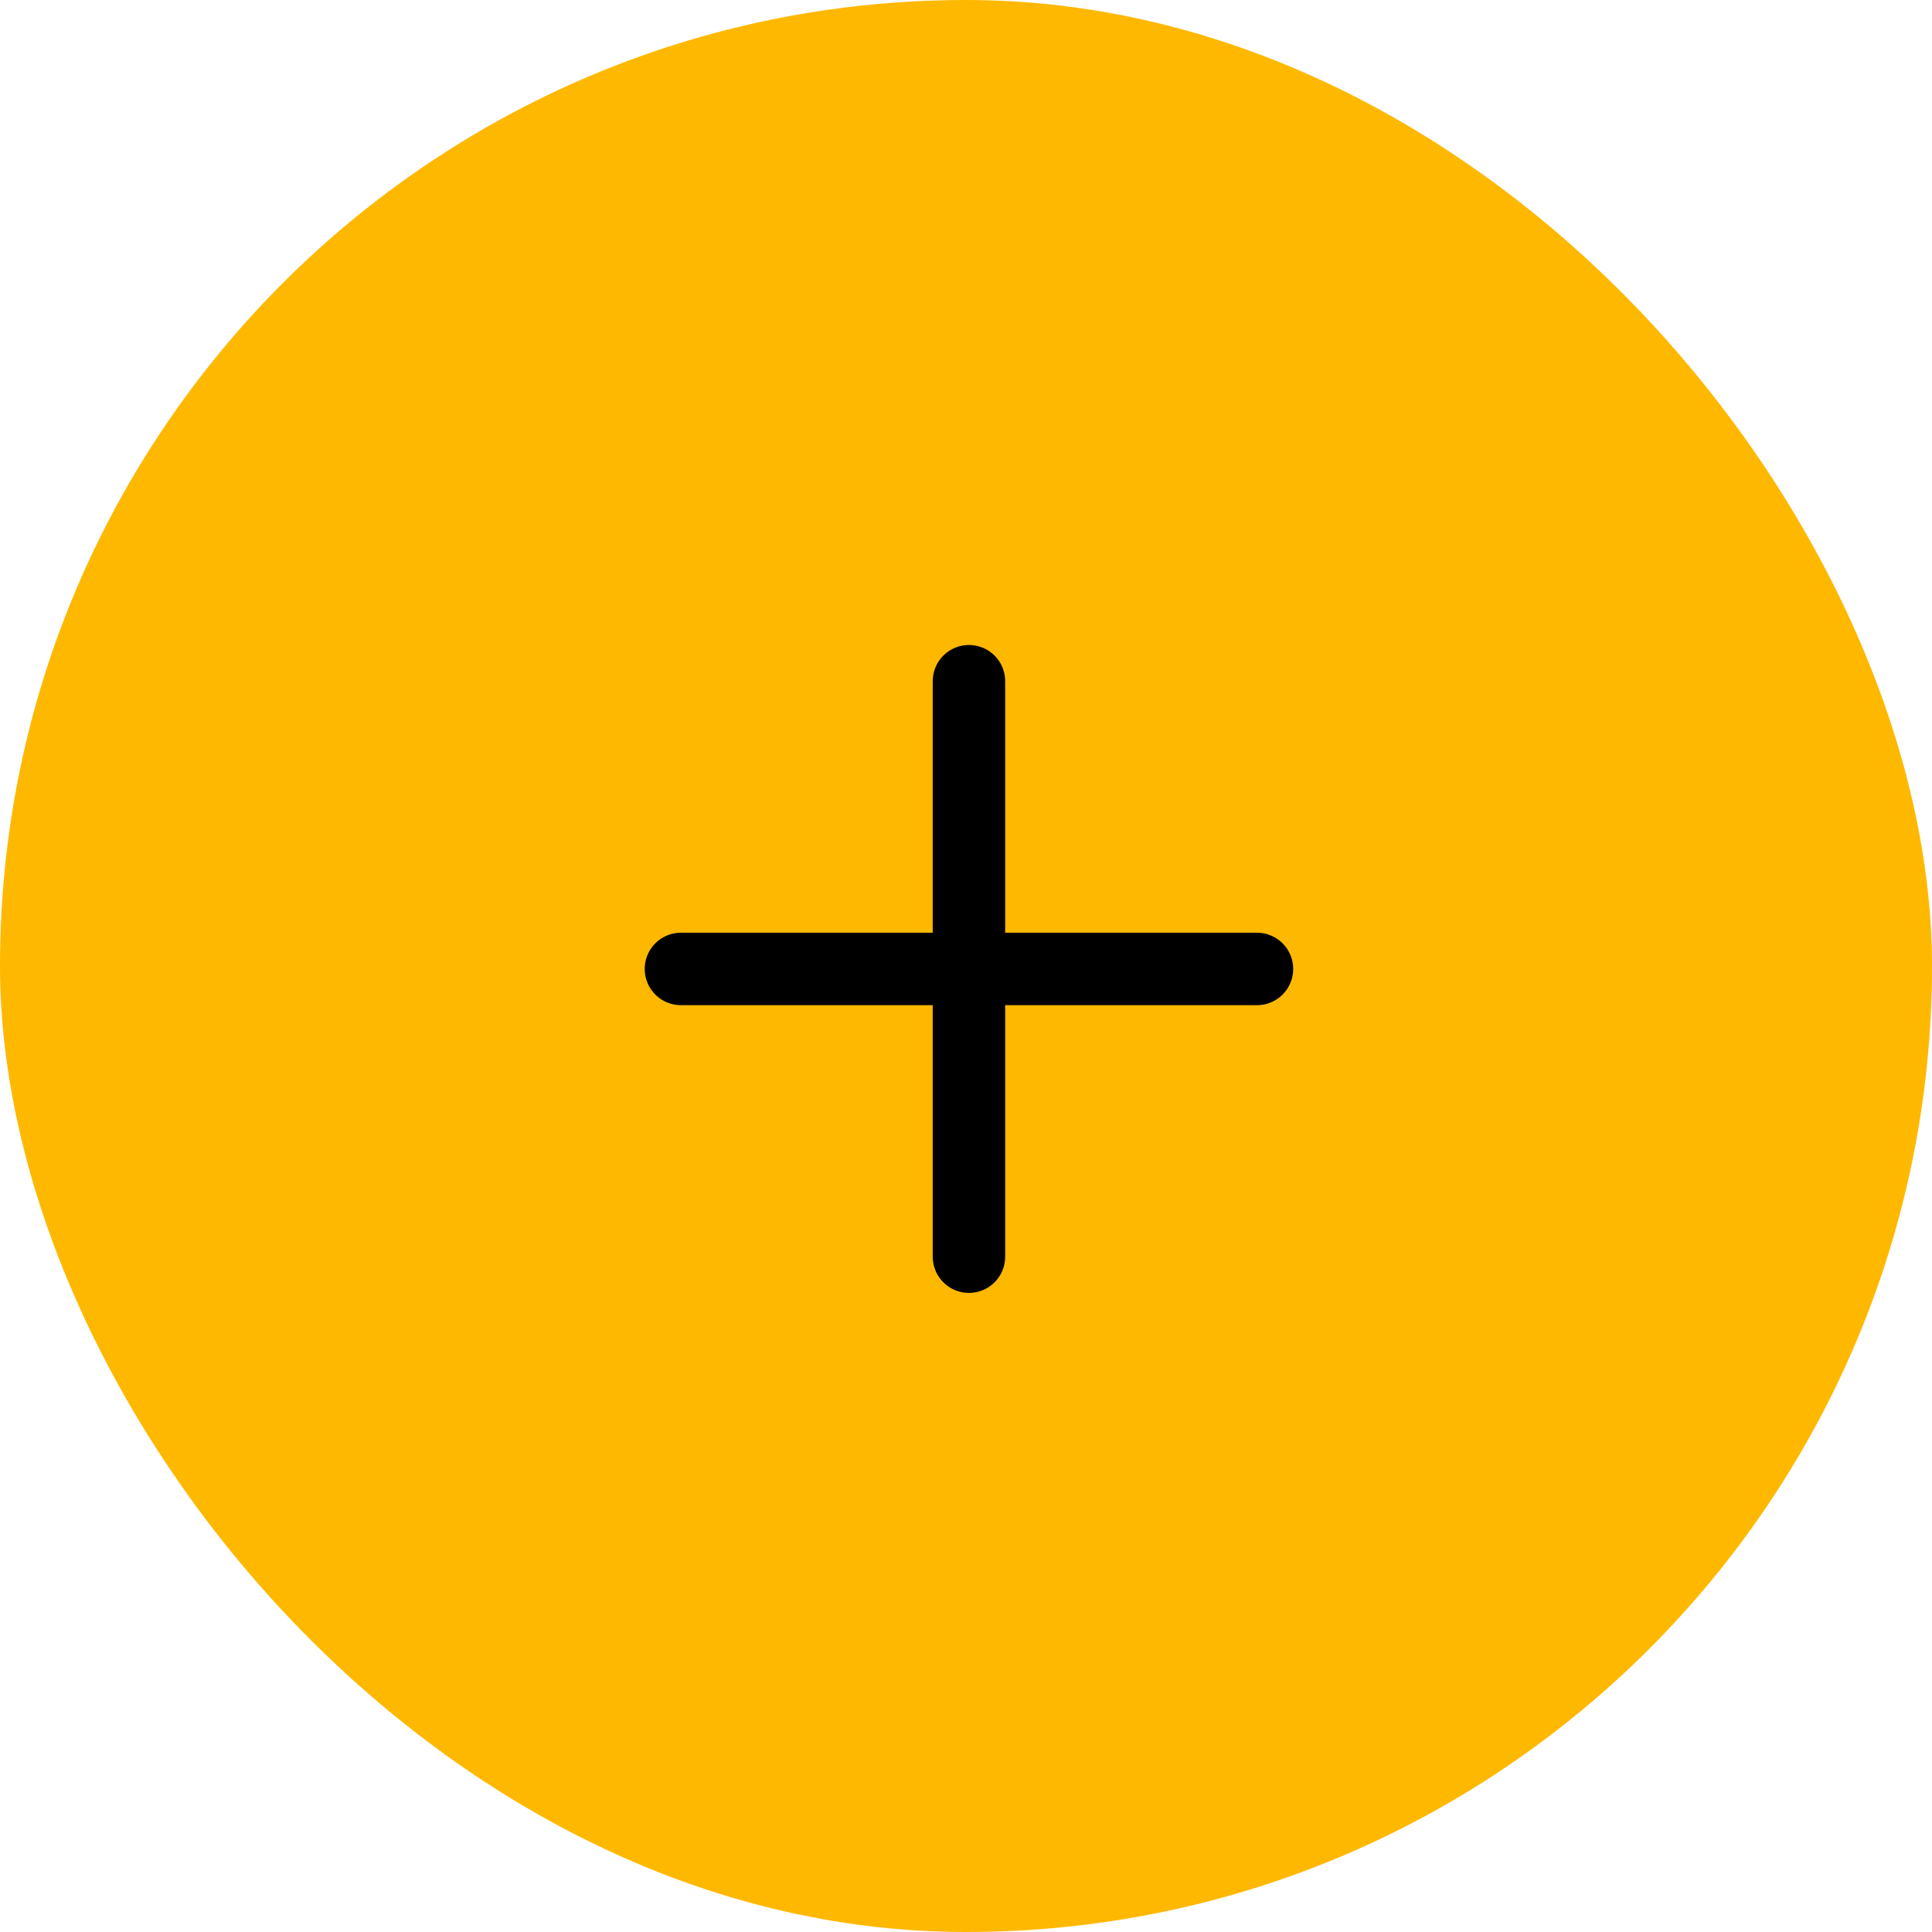 <svg width="40" height="40" viewBox="0 0 40 40" fill="none" xmlns="http://www.w3.org/2000/svg">
<g clip-path="url(#clip0_79_5475)">
<rect width="40" height="40" rx="20" fill="#FFB800"/>
<path d="M20.061 14.104V26.018" stroke="black" stroke-width="1.5" stroke-linecap="round" stroke-linejoin="round"/>
<path d="M26.024 20.061H14.098" stroke="black" stroke-width="1.5" stroke-linecap="round" stroke-linejoin="round"/>
</g>
<defs>
<clipPath id="clip0_79_5475">
<rect width="40" height="40" rx="20" fill="white"/>
</clipPath>
</defs>
</svg>
